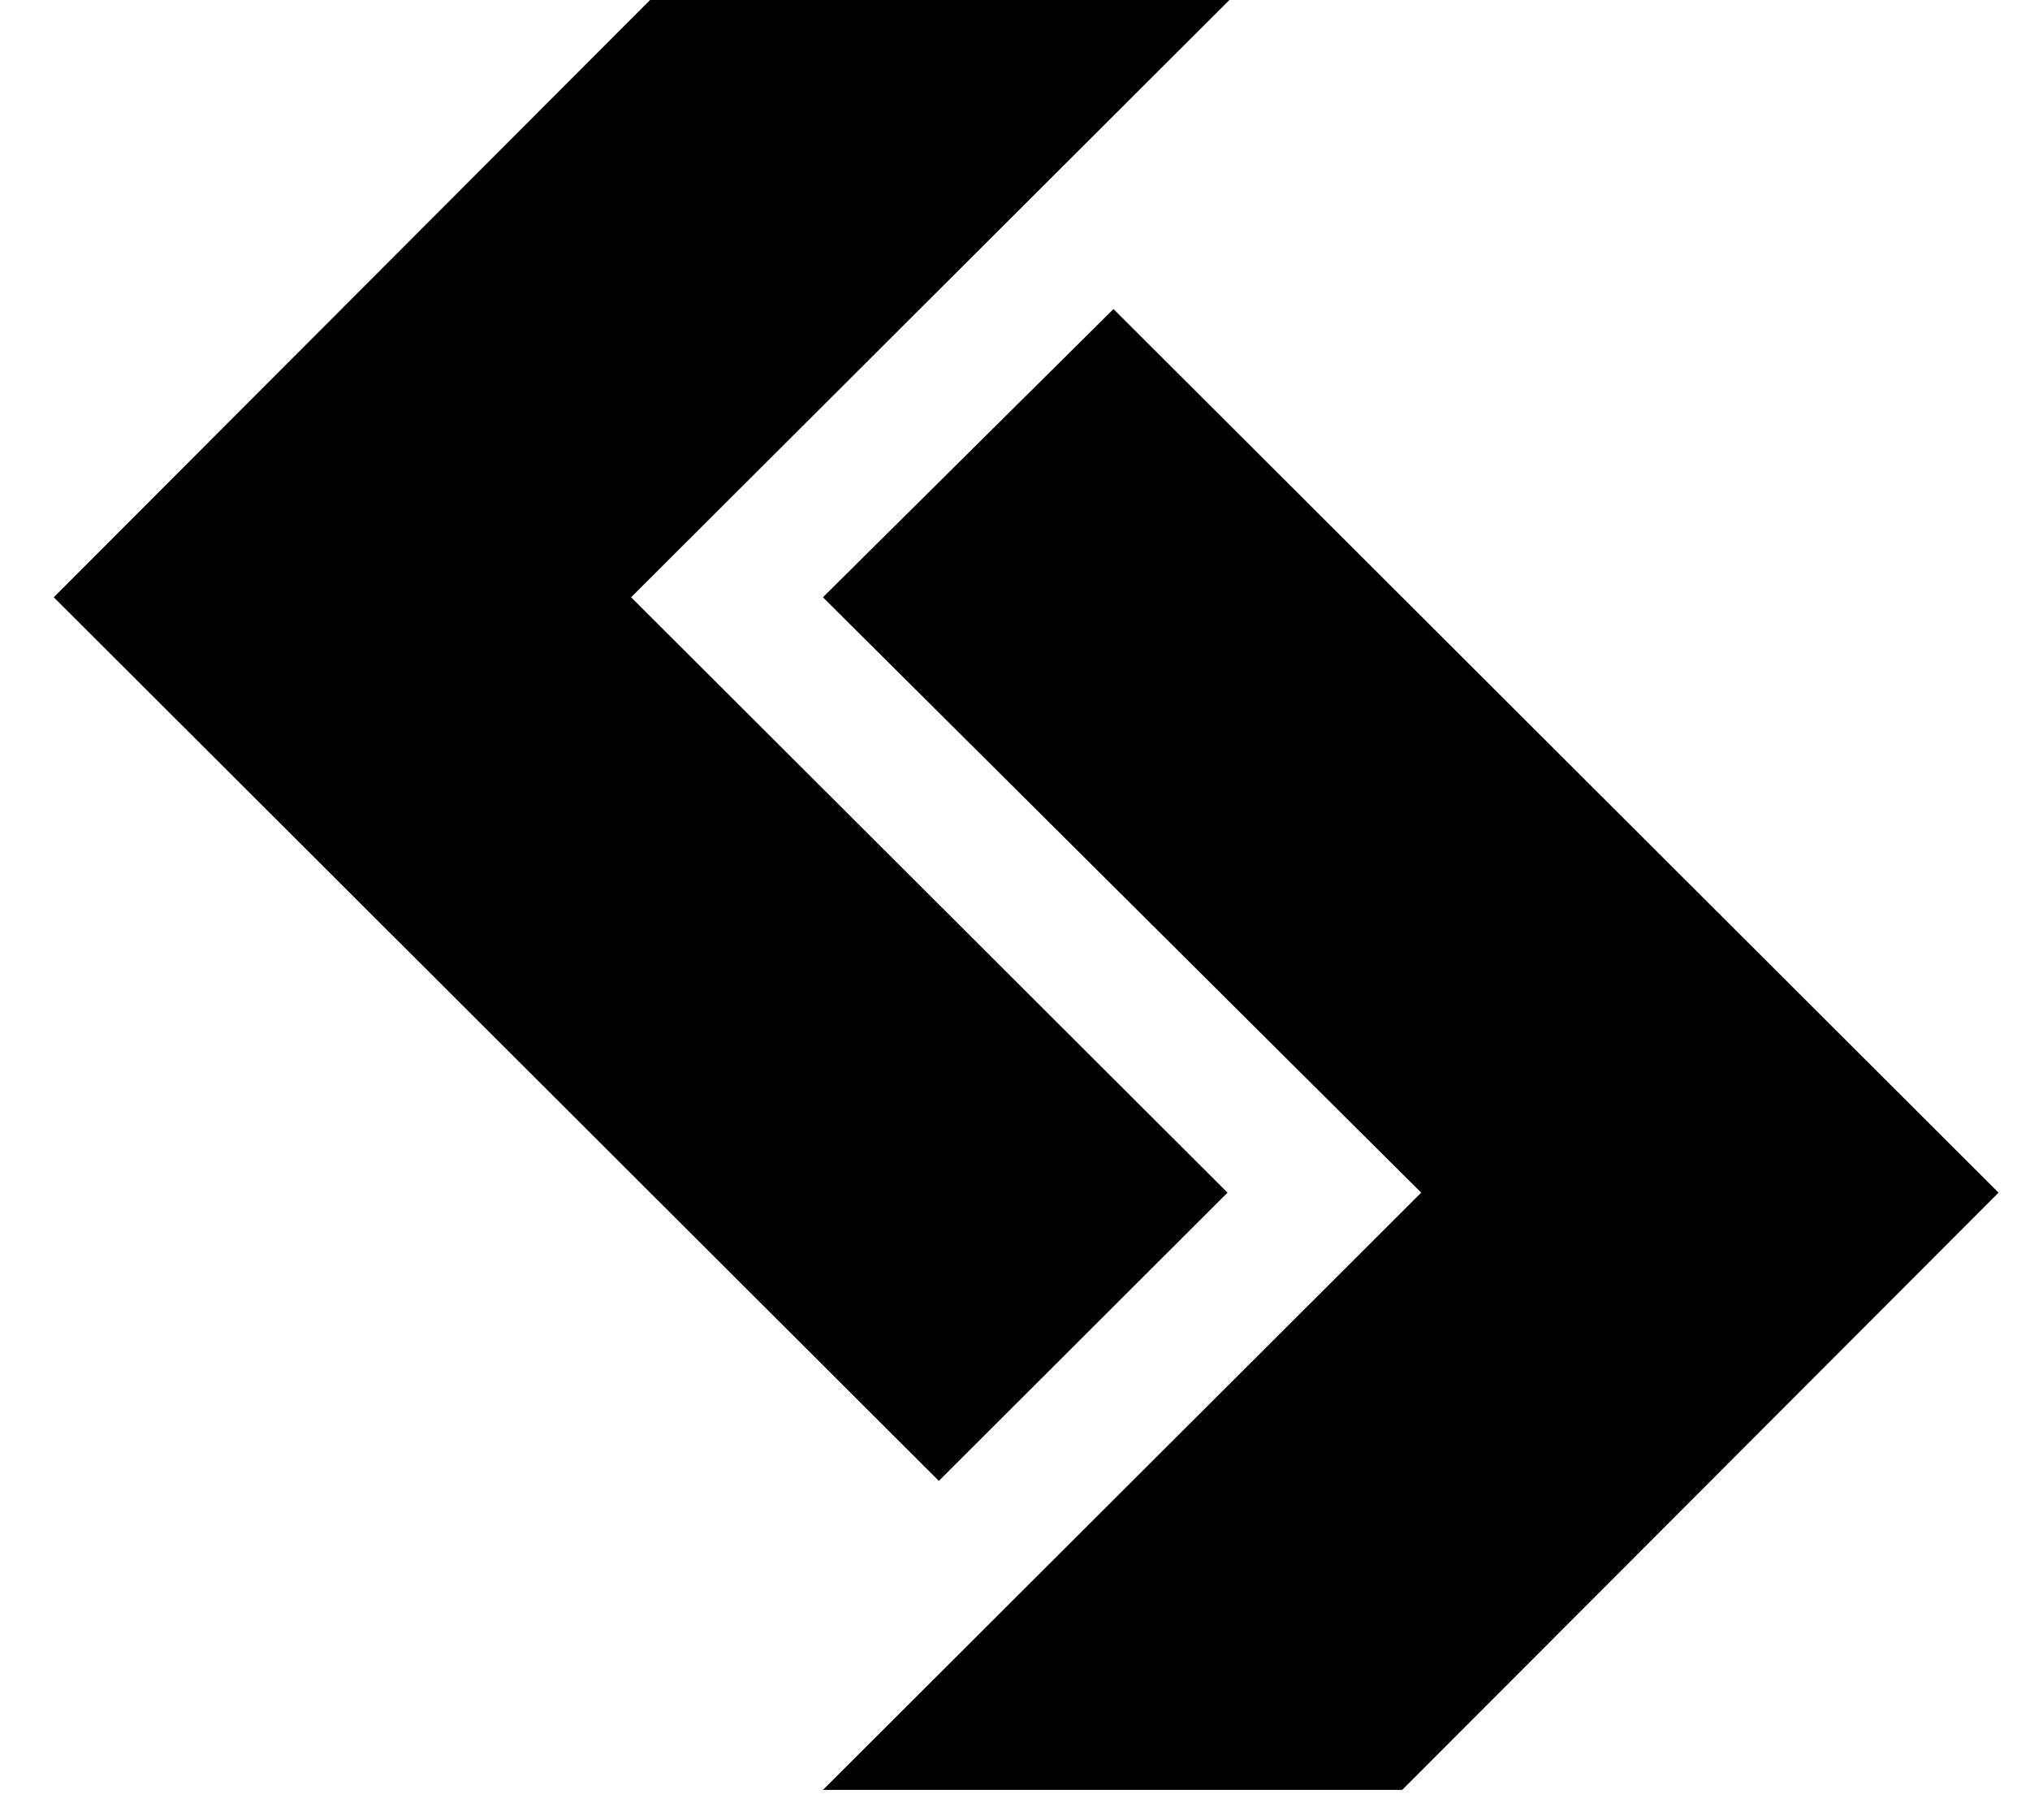 <svg xmlns="http://www.w3.org/2000/svg" width="29" height="26" viewBox="0 0 29 26" fill="none">
  <path d="M13.412 21.152L0.768 8.531L9.287 0H17.563L9.016 8.531L17.536 17.035L13.412 21.152Z" fill="black"/>
  <path d="M15.907 4.414L28.551 17.035L20.031 25.566H11.756L20.303 17.035L11.756 8.531L15.907 4.414Z" fill="black"/>
</svg>
